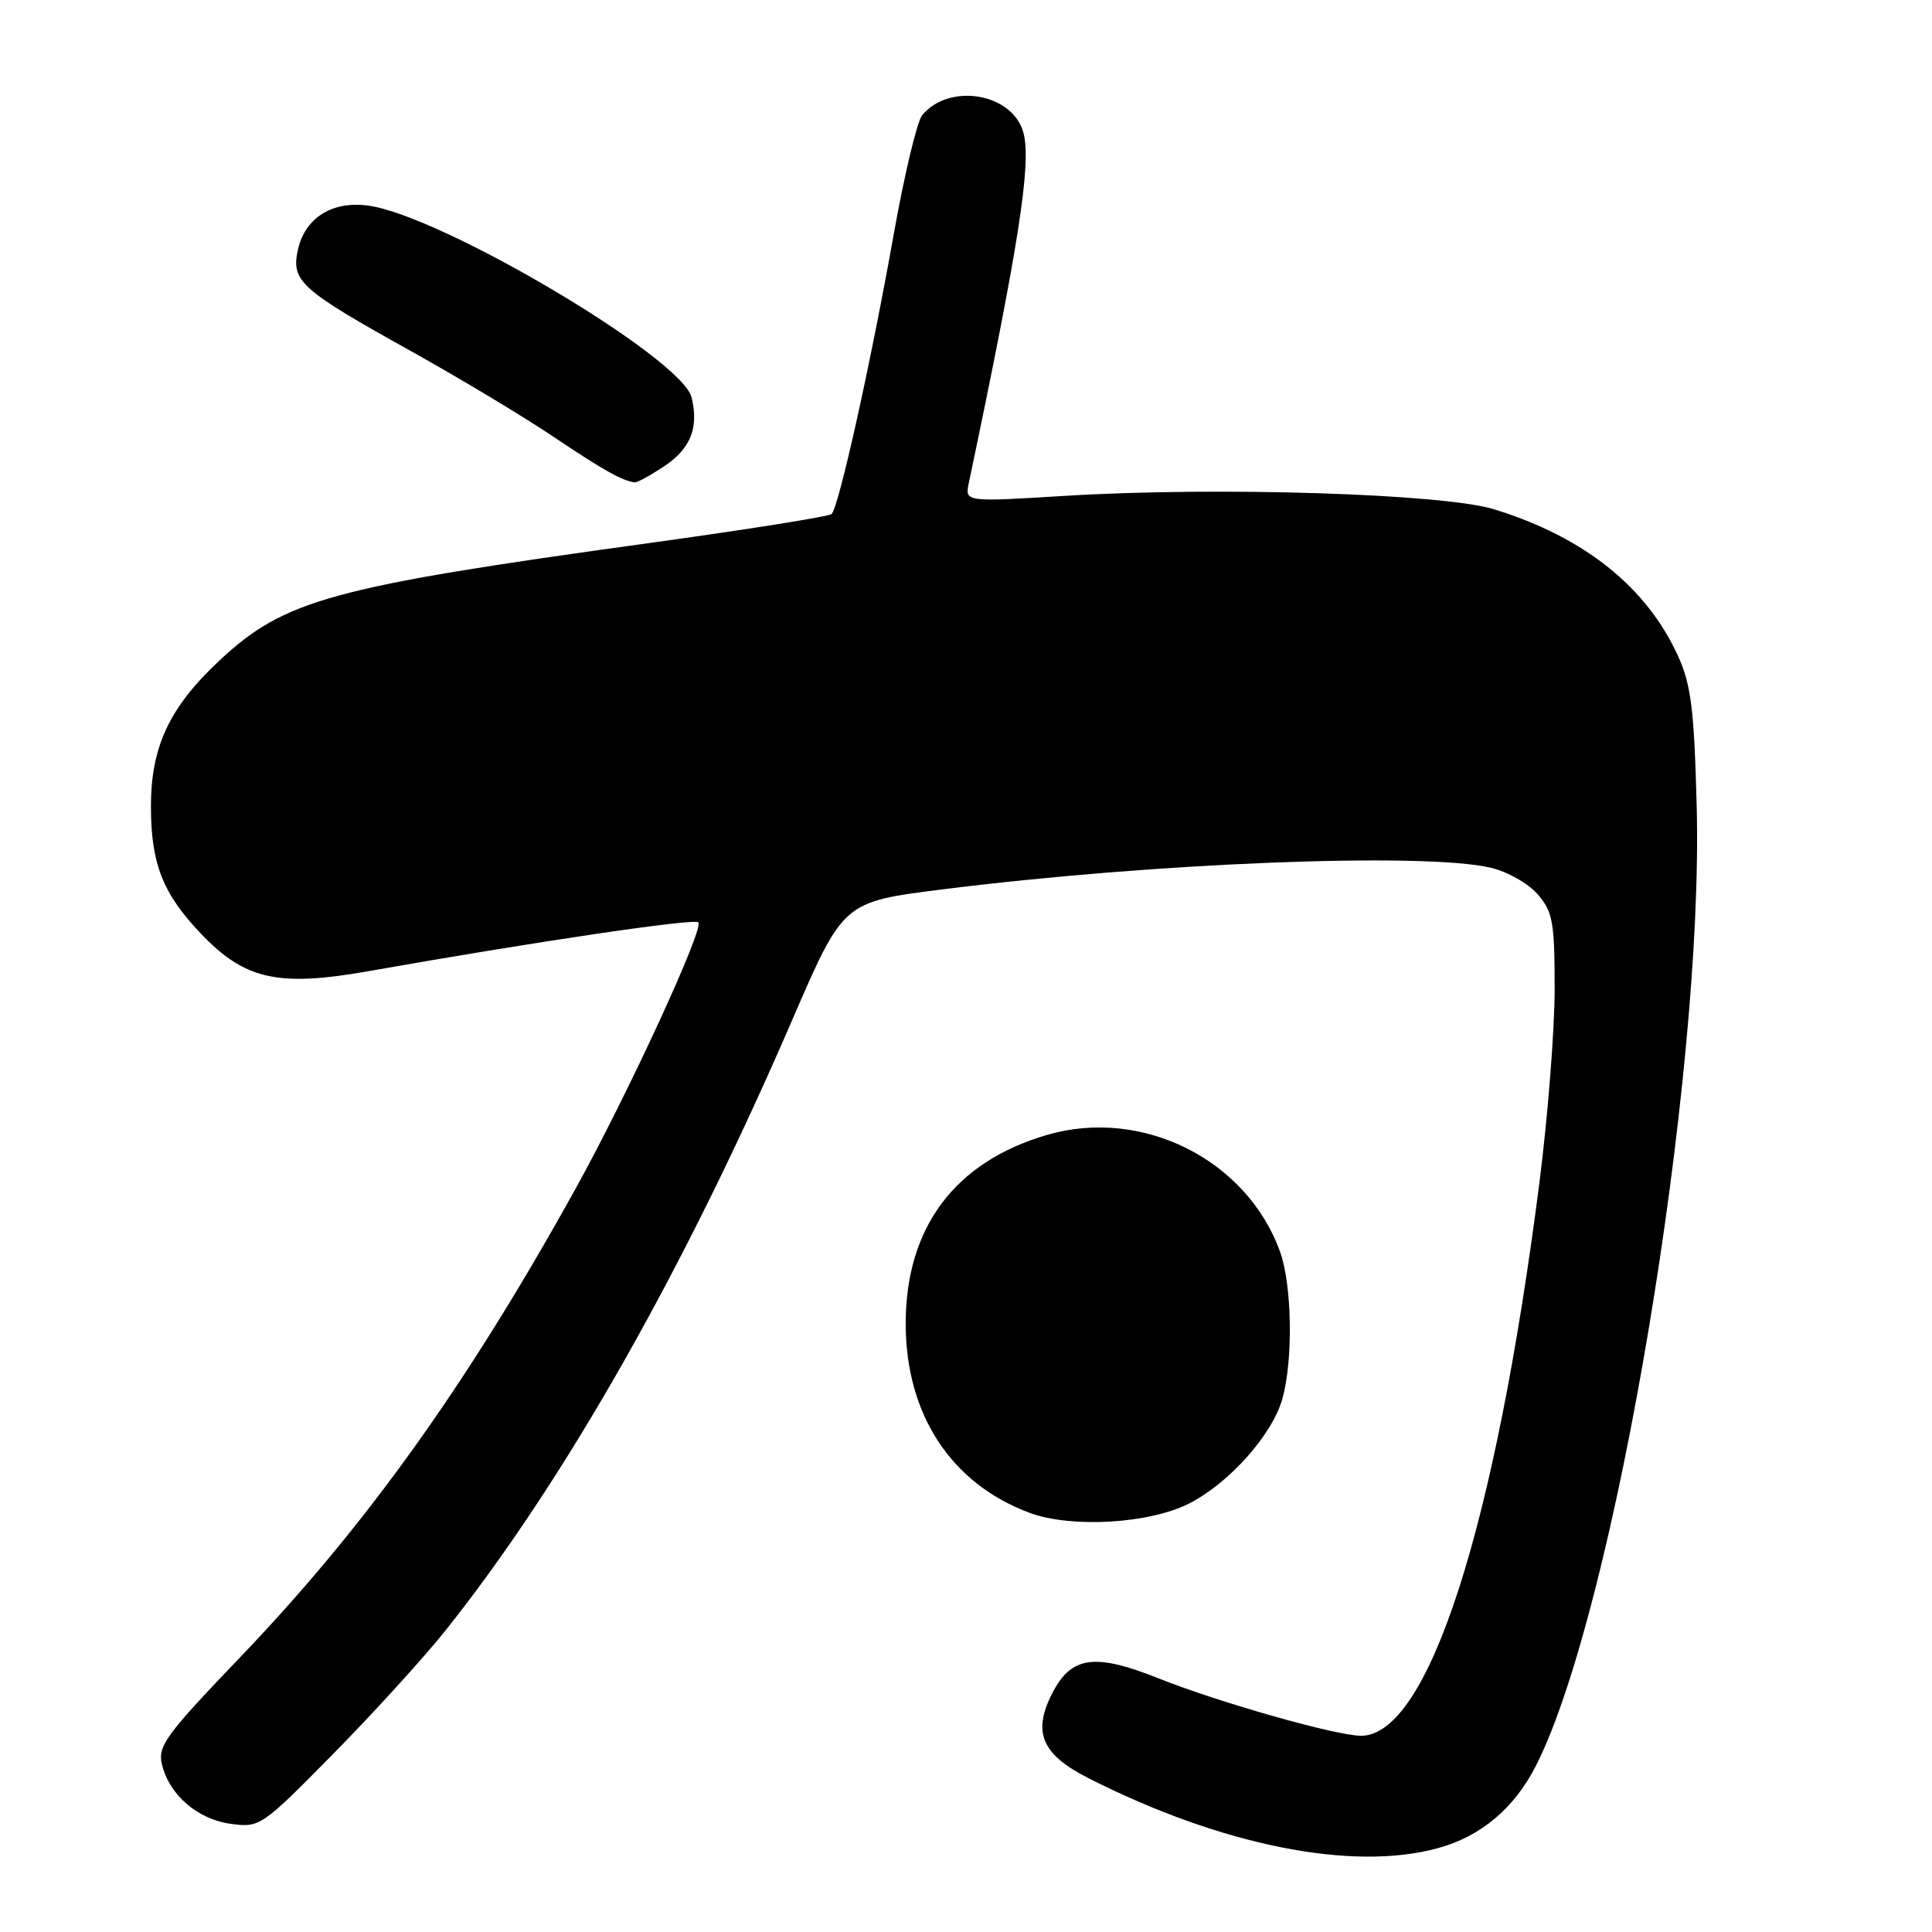 <?xml version="1.0" encoding="UTF-8" standalone="no"?>
<!DOCTYPE svg PUBLIC "-//W3C//DTD SVG 1.1//EN" "http://www.w3.org/Graphics/SVG/1.1/DTD/svg11.dtd" >
<svg xmlns="http://www.w3.org/2000/svg" xmlns:xlink="http://www.w3.org/1999/xlink" version="1.1" viewBox="0 0 256 256">
 <g >
 <path fill="currentColor"
d=" M 190.50 244.90 C 196.24 243.33 200.66 239.61 203.55 233.91 C 213.97 213.33 225.76 142.96 224.82 106.85 C 224.49 94.04 224.08 90.75 222.36 86.95 C 218.19 77.78 209.92 71.17 198.00 67.49 C 191.28 65.41 161.33 64.47 141.17 65.70 C 127.85 66.52 127.85 66.52 128.37 64.01 C 134.99 32.52 136.67 21.79 135.63 17.67 C 134.30 12.38 125.84 10.87 122.19 15.27 C 121.52 16.08 119.84 23.11 118.45 30.90 C 115.39 48.09 111.13 67.28 110.19 68.11 C 109.81 68.45 98.96 70.17 86.07 71.95 C 43.85 77.77 37.71 79.45 29.07 87.53 C 22.45 93.72 20.00 98.94 20.00 106.85 C 20.00 114.43 21.56 118.41 26.63 123.72 C 32.44 129.82 36.86 130.80 48.86 128.68 C 70.66 124.82 92.00 121.66 92.54 122.21 C 93.33 123.00 83.19 145.00 76.32 157.41 C 61.88 183.49 48.46 202.24 31.75 219.67 C 21.96 229.89 20.87 231.37 21.46 233.80 C 22.45 237.86 26.19 241.08 30.60 241.67 C 34.43 242.19 34.68 242.02 44.20 232.35 C 49.53 226.93 56.23 219.57 59.07 216.00 C 74.81 196.22 90.70 168.21 105.04 135.00 C 111.74 119.50 111.74 119.50 124.87 117.85 C 152.84 114.32 188.57 112.91 197.50 114.97 C 199.71 115.48 202.51 117.06 203.75 118.50 C 205.76 120.83 206.00 122.18 206.00 131.02 C 206.00 136.47 205.09 148.03 203.98 156.71 C 198.13 202.45 189.25 230.00 180.34 230.00 C 177.08 230.00 161.40 225.55 153.49 222.38 C 145.20 219.07 142.06 219.45 139.59 224.06 C 136.72 229.43 137.92 232.42 144.23 235.62 C 161.81 244.53 179.14 248.00 190.50 244.90 Z  M 157.57 199.22 C 162.91 196.49 168.60 190.09 169.93 185.32 C 171.36 180.18 171.20 170.32 169.63 165.91 C 165.26 153.69 151.40 146.71 138.78 150.37 C 126.51 153.94 119.99 162.65 120.01 175.45 C 120.03 187.46 126.05 196.61 136.46 200.47 C 141.98 202.51 152.32 201.90 157.57 199.22 Z  M 88.10 61.72 C 91.53 59.41 92.62 56.61 91.63 52.64 C 90.31 47.41 58.50 28.55 48.77 27.24 C 44.01 26.60 40.41 28.87 39.48 33.08 C 38.56 37.26 39.75 38.33 54.32 46.45 C 60.83 50.07 69.38 55.21 73.32 57.86 C 79.87 62.26 82.42 63.70 84.10 63.92 C 84.43 63.96 86.23 62.97 88.10 61.72 Z "/>
</g>
</svg>
